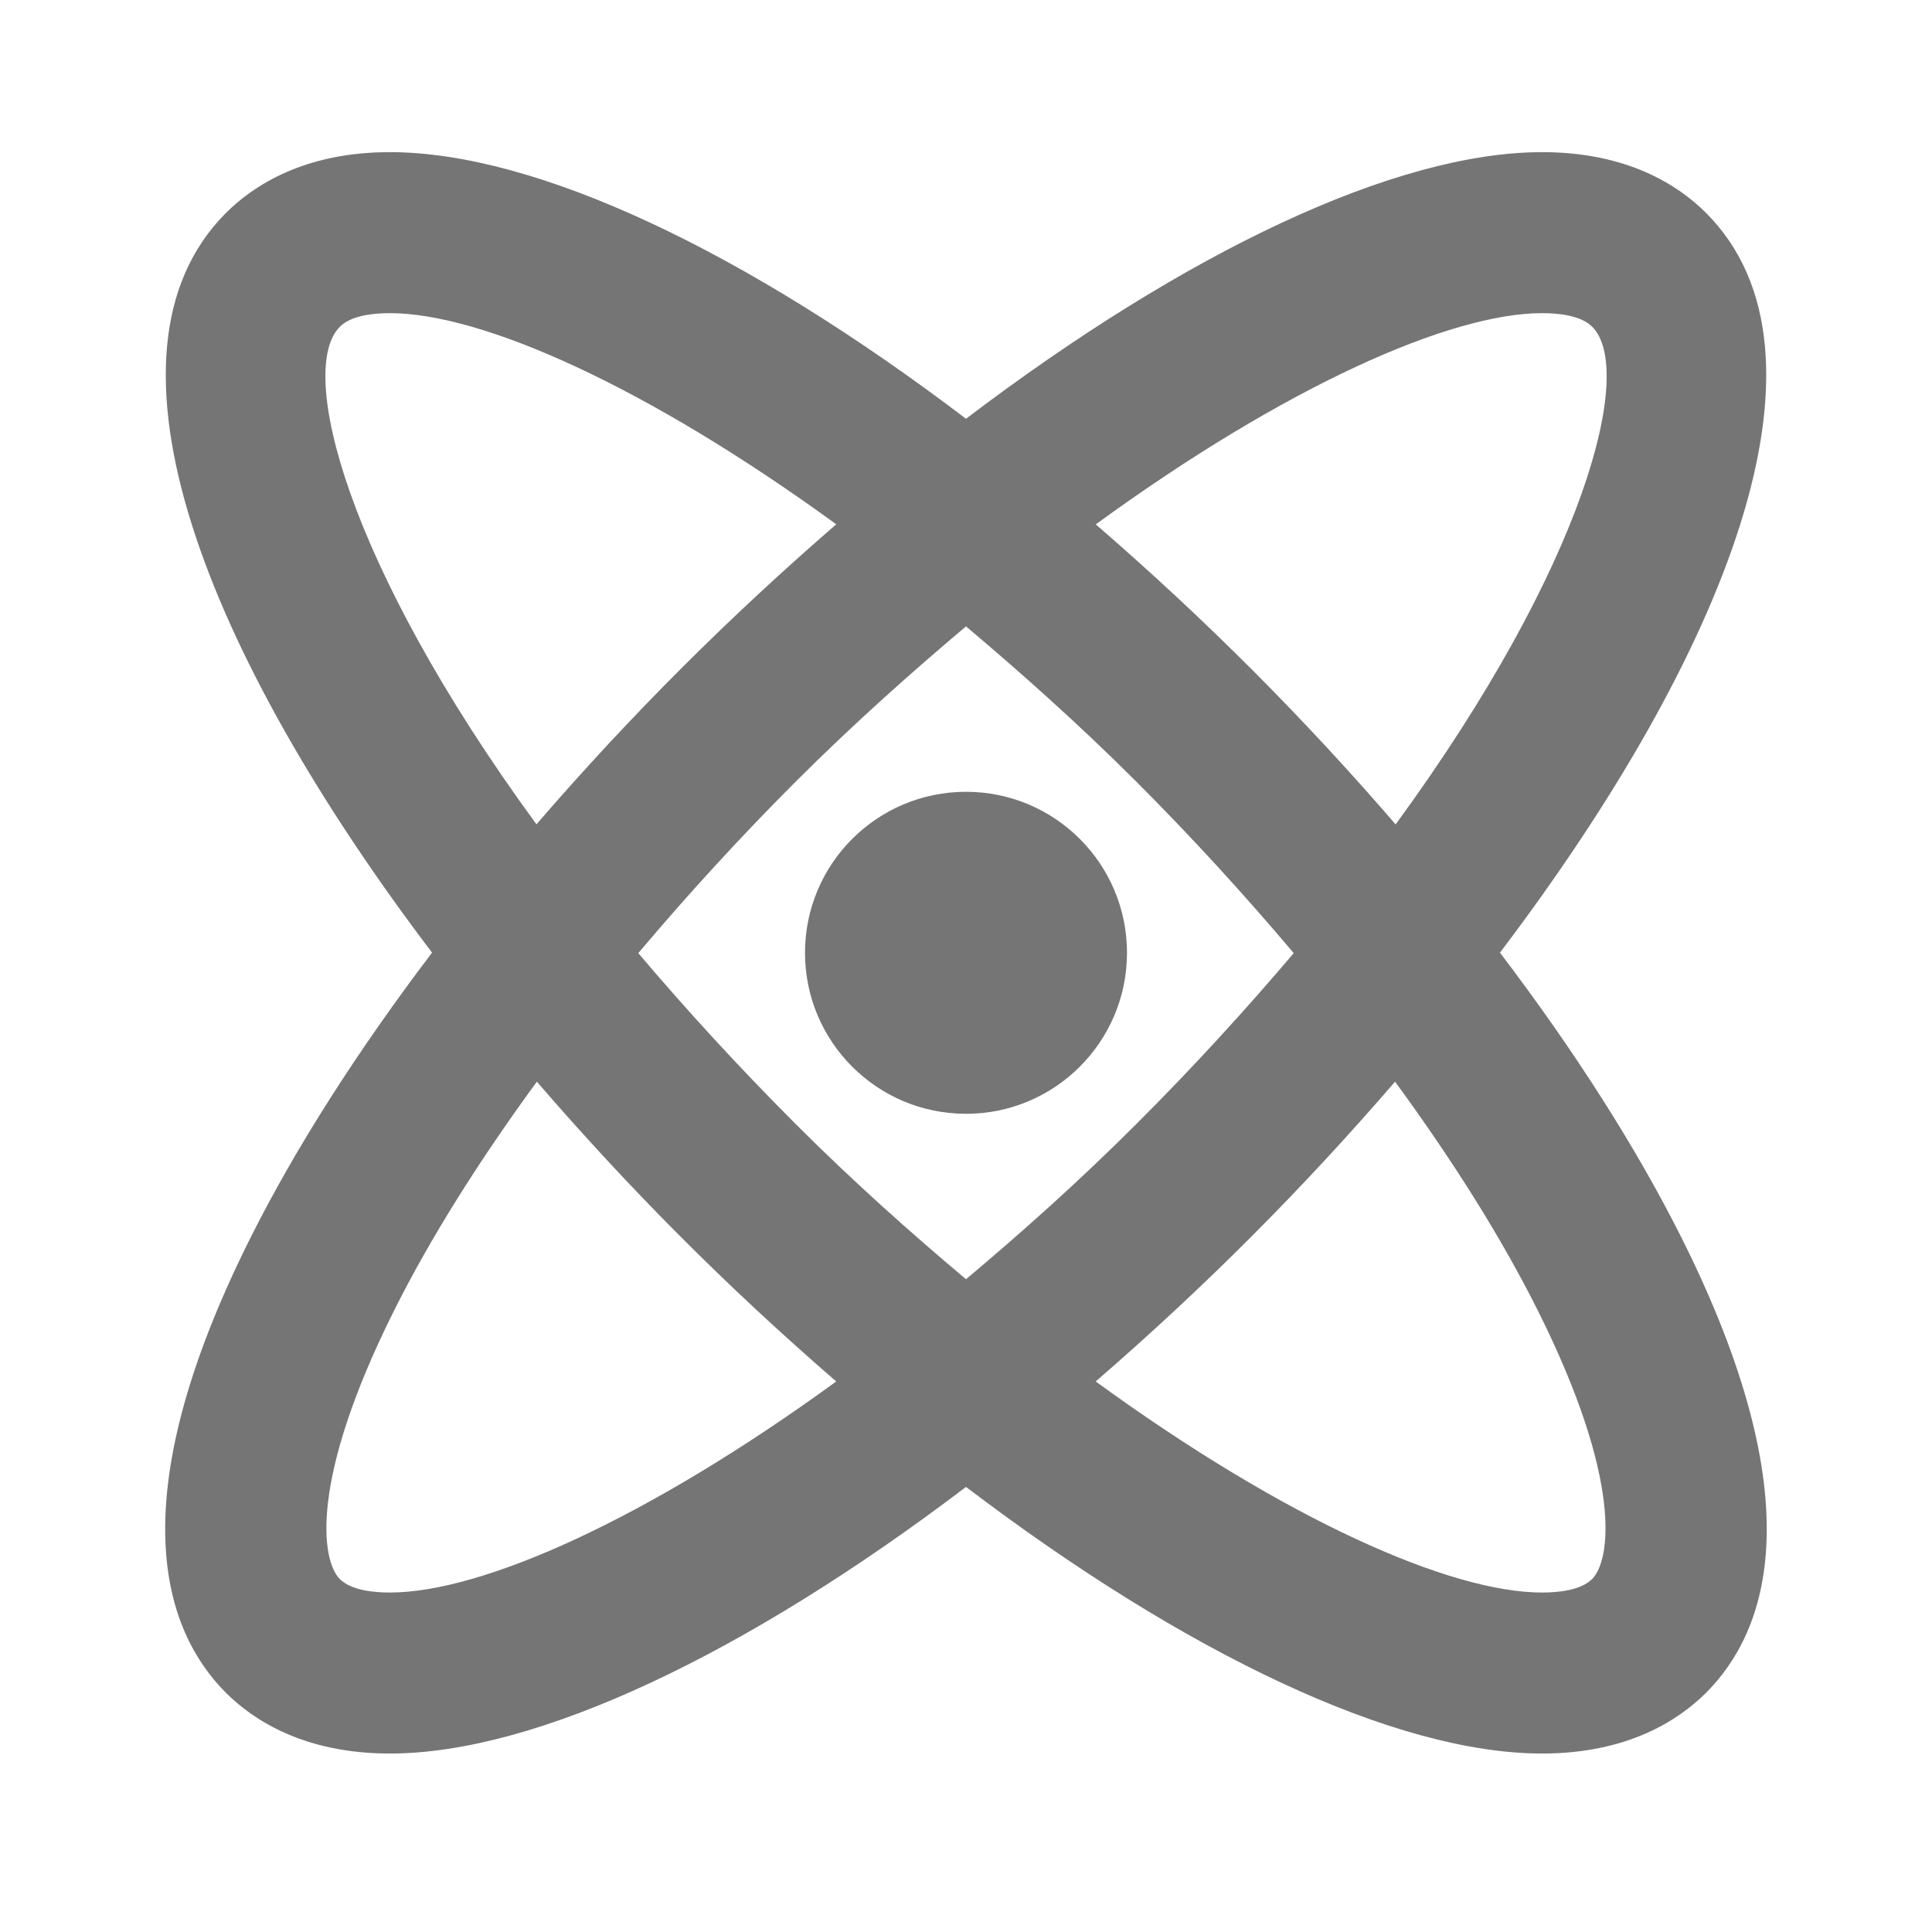 <?xml version="1.0" encoding="utf-8"?>
<!-- Generator: Adobe Illustrator 17.1.0, SVG Export Plug-In . SVG Version: 6.00 Build 0)  -->
<!DOCTYPE svg PUBLIC "-//W3C//DTD SVG 1.1//EN" "http://www.w3.org/Graphics/SVG/1.1/DTD/svg11.dtd">
<svg version="1.1" xmlns="http://www.w3.org/2000/svg" xmlns:xlink="http://www.w3.org/1999/xlink" x="0px" y="0px" width="24px"
	 height="24px" viewBox="0 0 24 24" enable-background="new 0 0 24 24" xml:space="preserve">
<g id="Frame_-_24px">
	<rect fill="none" width="24" height="24"/>
</g>
<g id="Filled_Icons">
	<g>
		<path fill="#757575" d="M20.895,15.389c-0.566-1.131-1.336-2.337-2.262-3.555c2.802-3.695,4.308-7.441,2.56-9.189
			C20.848,2.3,20.216,1.89,19.157,1.89c-1.82,0-4.423,1.236-7.157,3.312C9.267,3.126,6.664,1.89,4.843,1.89
			c-1.059,0-1.691,0.411-2.036,0.755c-1.748,1.749-0.242,5.495,2.56,9.189c-0.925,1.219-1.696,2.424-2.262,3.555
			c-1.636,3.272-1.065,4.872-0.298,5.64c0.344,0.343,0.977,0.754,2.036,0.754c1.82,0,4.423-1.236,7.157-3.312
			c2.733,2.076,5.336,3.312,7.157,3.312c1.059,0,1.691-0.411,2.036-0.754C21.959,20.262,22.53,18.661,20.895,15.389z M19.157,3.89
			c0.207,0,0.483,0.029,0.622,0.169c0.531,0.531-0.068,2.936-2.442,6.182c-1.125-1.303-2.327-2.517-3.725-3.727
			C15.972,4.795,18.016,3.89,19.157,3.89z M16.071,11.84c-0.579,0.683-1.221,1.389-1.95,2.118c-0.716,0.716-1.424,1.347-2.121,1.933
			c-0.697-0.586-1.405-1.217-2.121-1.933c-0.728-0.729-1.371-1.435-1.95-2.118c0.602-0.713,1.252-1.426,1.95-2.125
			C10.595,9,11.303,8.369,12,7.781C12.697,8.369,13.405,9,14.121,9.715C14.819,10.414,15.469,11.127,16.071,11.84z M4.222,4.059
			C4.361,3.919,4.637,3.89,4.843,3.89c1.141,0,3.184,0.905,5.545,2.623C9.072,7.654,7.857,8.858,6.664,10.24
			C4.29,6.994,3.69,4.59,4.222,4.059z M4.843,19.783c-0.207,0-0.483-0.029-0.622-0.168c-0.229-0.229-0.383-1.221,0.673-3.332
			c0.452-0.904,1.058-1.866,1.775-2.846c1.14,1.32,2.33,2.521,3.719,3.724C8.028,18.879,5.984,19.783,4.843,19.783z M19.778,19.615
			c-0.139,0.139-0.415,0.168-0.622,0.168c-1.141,0-3.184-0.904-5.545-2.622c1.388-1.202,2.578-2.403,3.719-3.724
			c0.717,0.979,1.323,1.941,1.775,2.846C20.161,18.395,20.007,19.386,19.778,19.615z"/>
		<circle fill="#757575" cx="12" cy="11.836" r="2"/>
	</g>
</g>
</svg>
